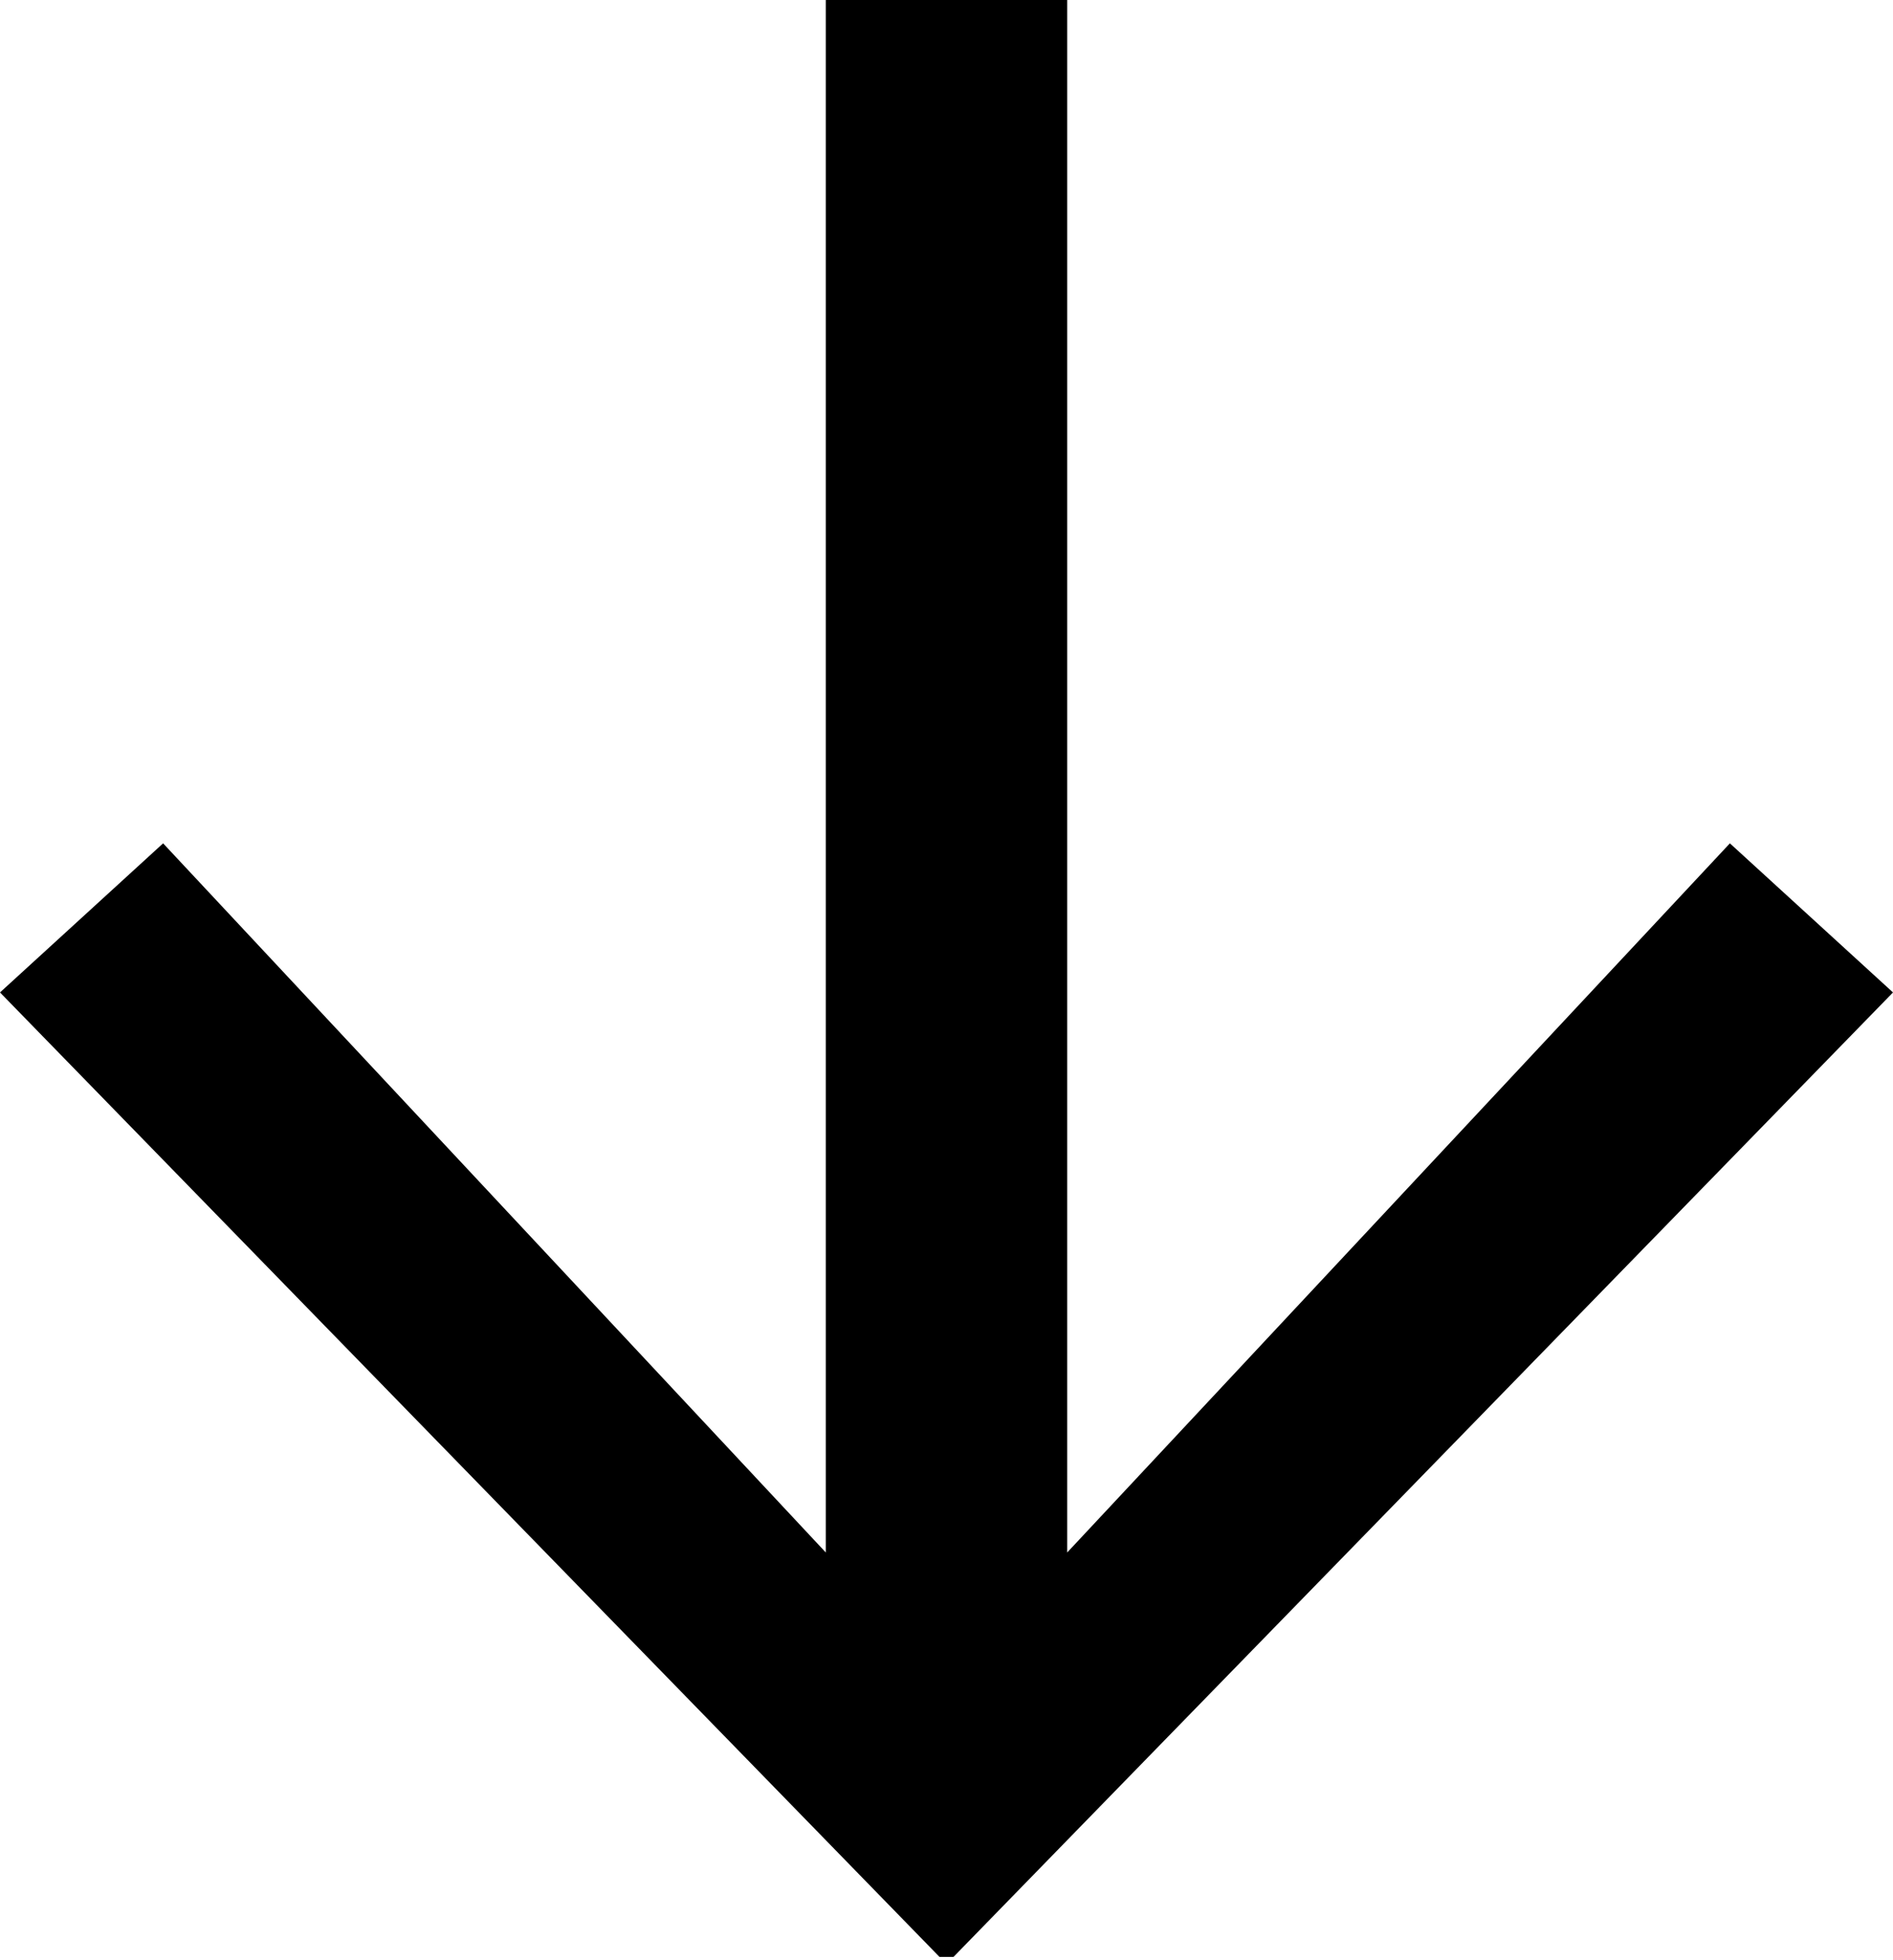 <svg xmlns="http://www.w3.org/2000/svg" viewBox="0 0 20.31 21.03"><g id="Layer_2" data-name="Layer 2"><g id="Layer_1-2" data-name="Layer 1"><path d="M1.75,9.05l7.11,7.61V0h2.59V16.66l7.11-7.61,1.75,1.6L10.23,21h-.15L0,10.65Z"/></g></g></svg>